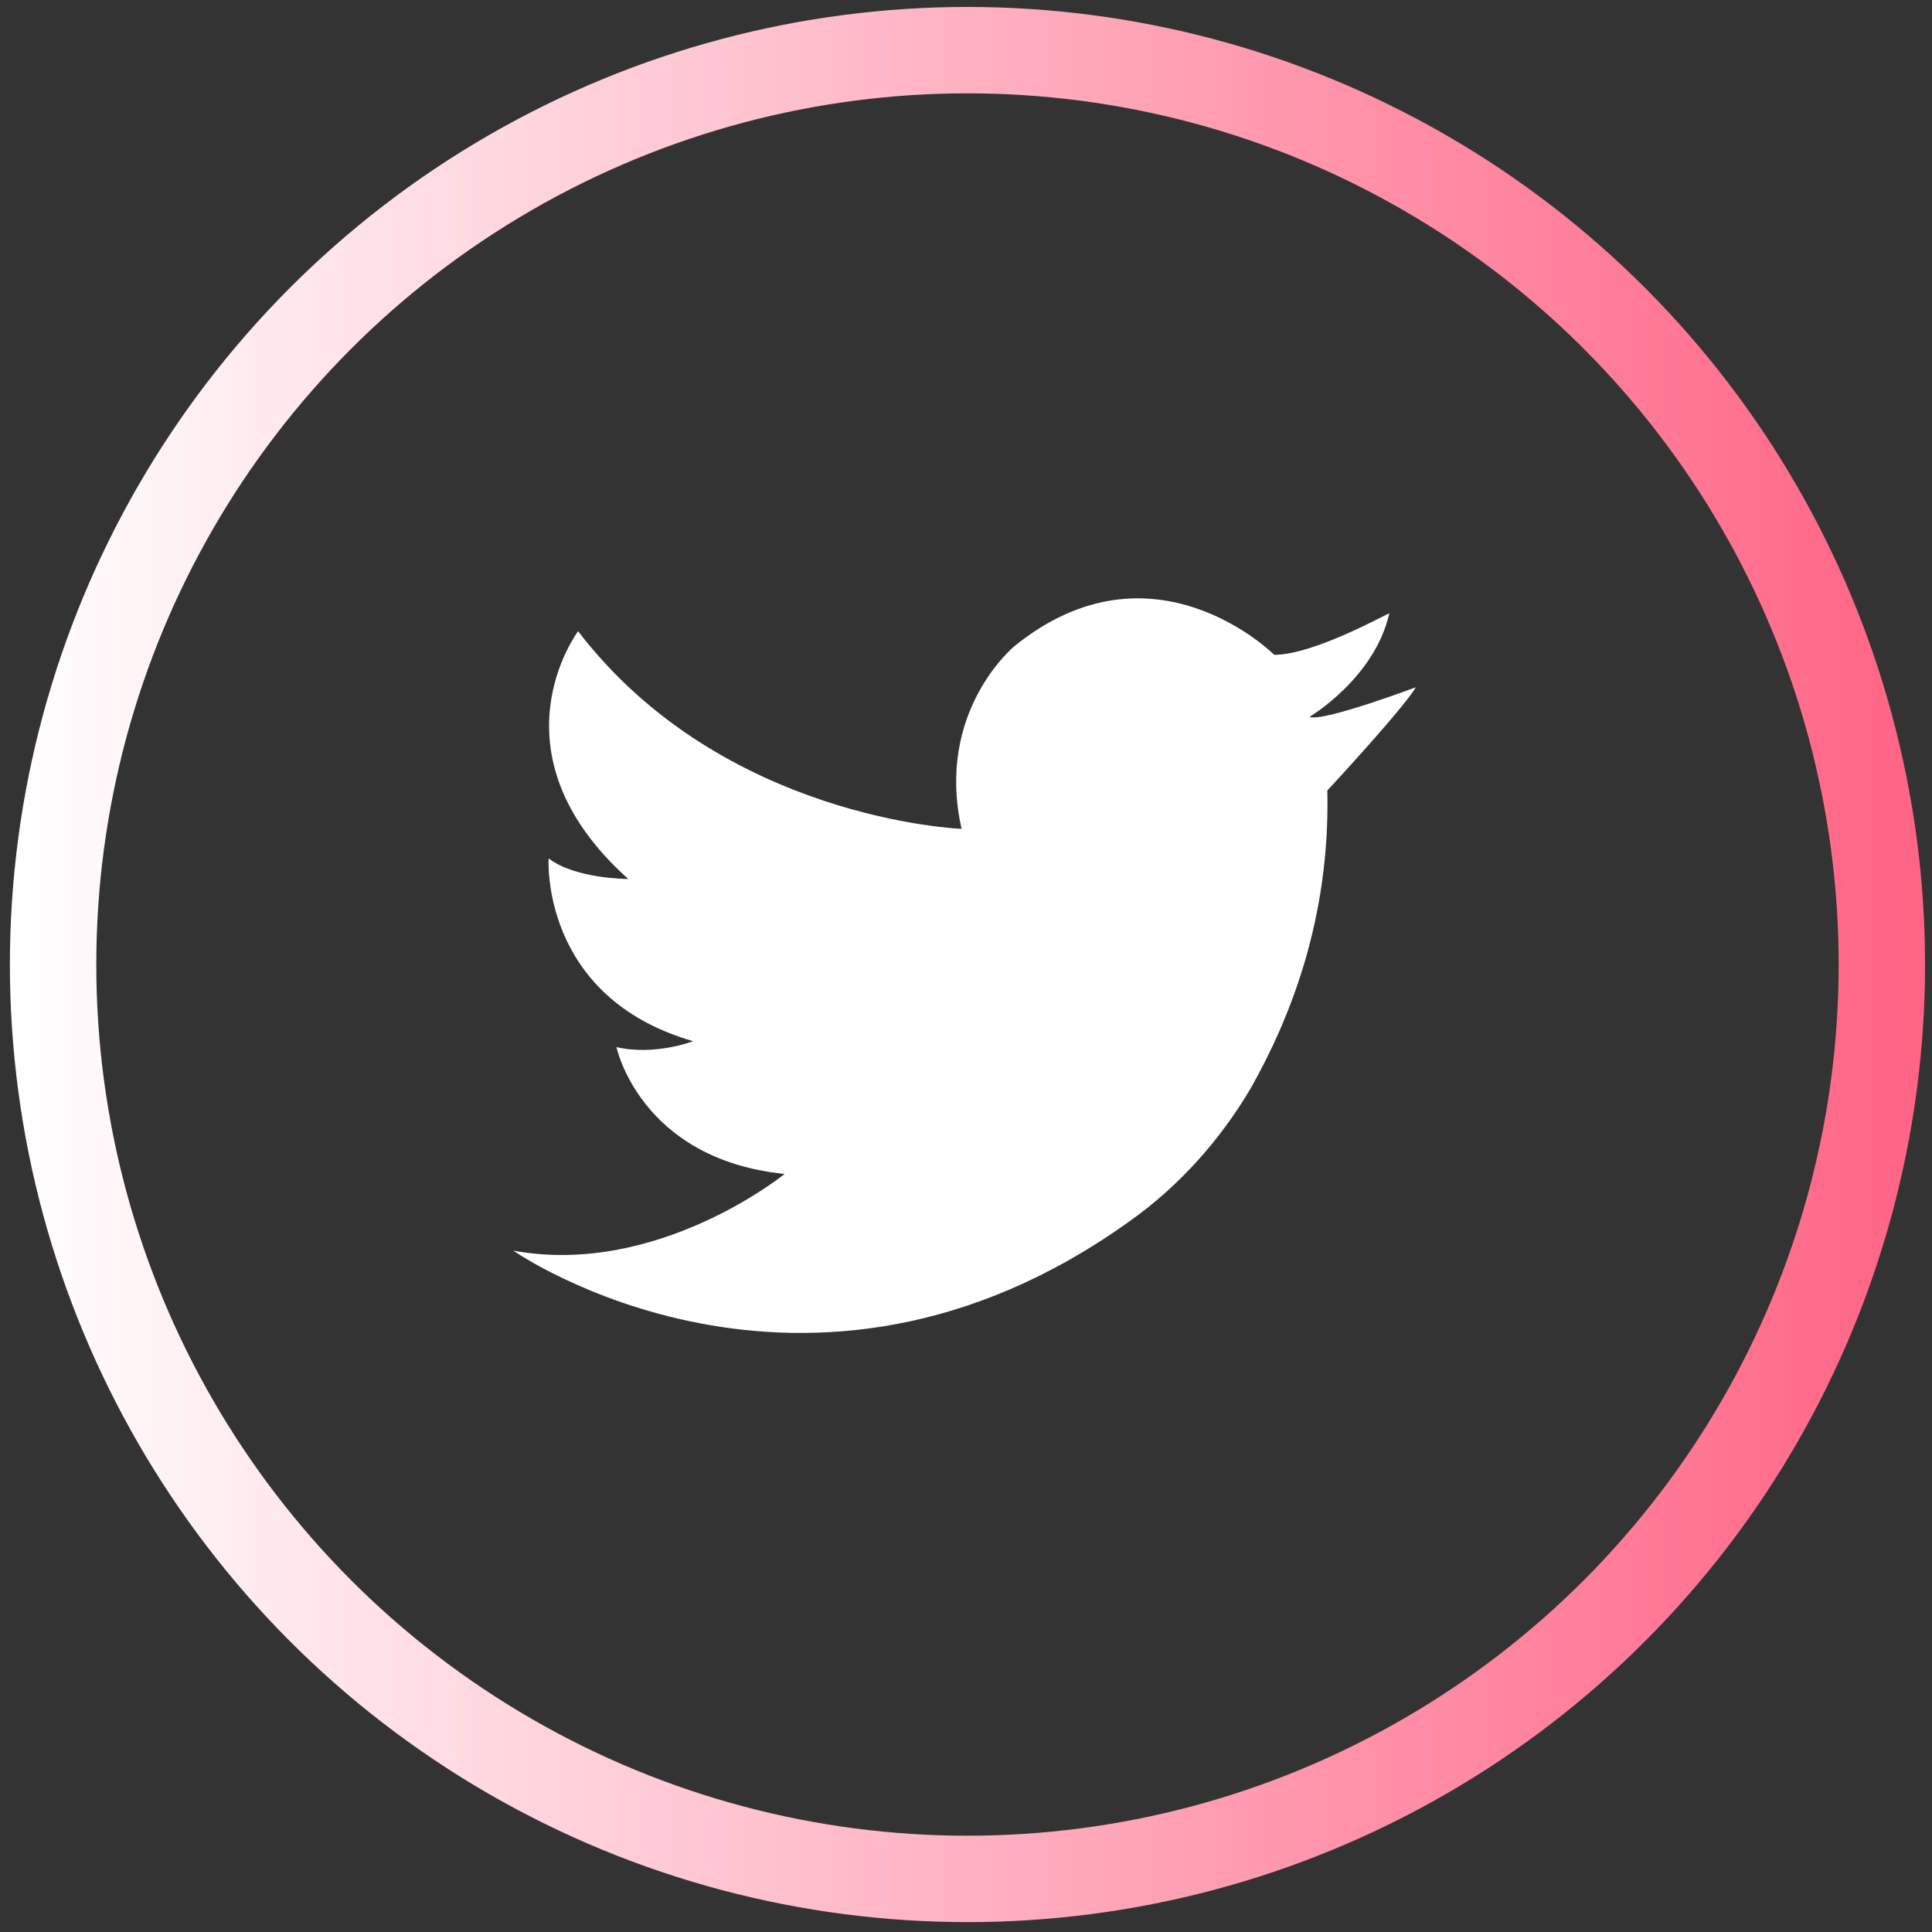 <?xml version="1.0" encoding="utf-8"?>
<!-- Generator: Adobe Illustrator 19.1.0, SVG Export Plug-In . SVG Version: 6.00 Build 0)  -->
<svg version="1.1" id="Layer_1" xmlns="http://www.w3.org/2000/svg" xmlns:xlink="http://www.w3.org/1999/xlink" x="0px" y="0px"
	 viewBox="-362 274.5 65.5 65.5" style="enable-background:new -362 274.5 65.5 65.5;" xml:space="preserve">
<rect x="-362" y="274.5" width="65.5" height="65.5" fill="#333333" stroke="none"/>
<style type="text/css">
	.st0{fill:none;stroke:url(#SVGID_1_);stroke-width:2.929;stroke-miterlimit:10;}
	.st1{fill:none;stroke:#ECB6D4;stroke-width:0.972;stroke-miterlimit:10;}
	.st2{fill:#FFFFFF;}
</style>
<g>
	<linearGradient id="SVGID_1_" gradientUnits="userSpaceOnUse" x1="-361.762" y1="307.238" x2="-296.738" y2="307.238">
		<stop  offset="0" style="stop-color:#FFFFFF"/>
		<stop  offset="0.995" style="stop-color:#FF6485"/>
	</linearGradient>
	<circle class="st0" cx="-329.2" cy="307.2" r="31"/>
</g>
<g>
	<circle class="st1" cx="-246.4" cy="307.2" r="31.8"/>
</g>
<g>
	<path class="st2" d="M-318.8,296.7c0,0-4.1-4.1-8.8-0.3c0,0-2.7,2.2-1.8,6.2c0,0-8.1-0.3-13-6.7c0,0-3.1,4.1,1.7,8.4
		c0,0-1.8,0-2.7-0.7c0,0-0.3,4.7,4.9,6.2c0,0-1.3,0.5-2.6,0.2c0,0,0.8,3.8,5.7,4.3c0,0-4.3,3.5-9.2,2.6c0,0,9.9,6.9,20.9-1
		c1.7-1.2,3.1-2.8,4.1-4.5c1.3-2.3,2.7-5.7,2.6-10.1c0,0,2.6-2.8,3-3.5c0,0-3.2,1.2-3.6,1c0,0,2.2-1.3,2.7-3.5
		C-314.8,295.2-317.4,296.7-318.8,296.7z"/>
</g>
<g>
	<path class="st2" d="M-235.5,296.7c0,0-4.1-4.1-8.8-0.3c0,0-2.7,2.2-1.8,6.2c0,0-8.1-0.3-13-6.7c0,0-3.1,4.1,1.7,8.4
		c0,0-1.8,0-2.7-0.7c0,0-0.3,4.7,4.9,6.2c0,0-1.3,0.5-2.6,0.2c0,0,0.8,3.8,5.7,4.3c0,0-4.3,3.5-9.2,2.6c0,0,9.9,6.9,20.9-1
		c1.7-1.2,3.1-2.8,4.1-4.5c1.3-2.3,2.7-5.7,2.6-10.1c0,0,2.6-2.8,3-3.5c0,0-3.2,1.2-3.6,1c0,0,2.2-1.3,2.7-3.5
		C-231.5,295.2-234.1,296.7-235.5,296.7z"/>
</g>
</svg>
